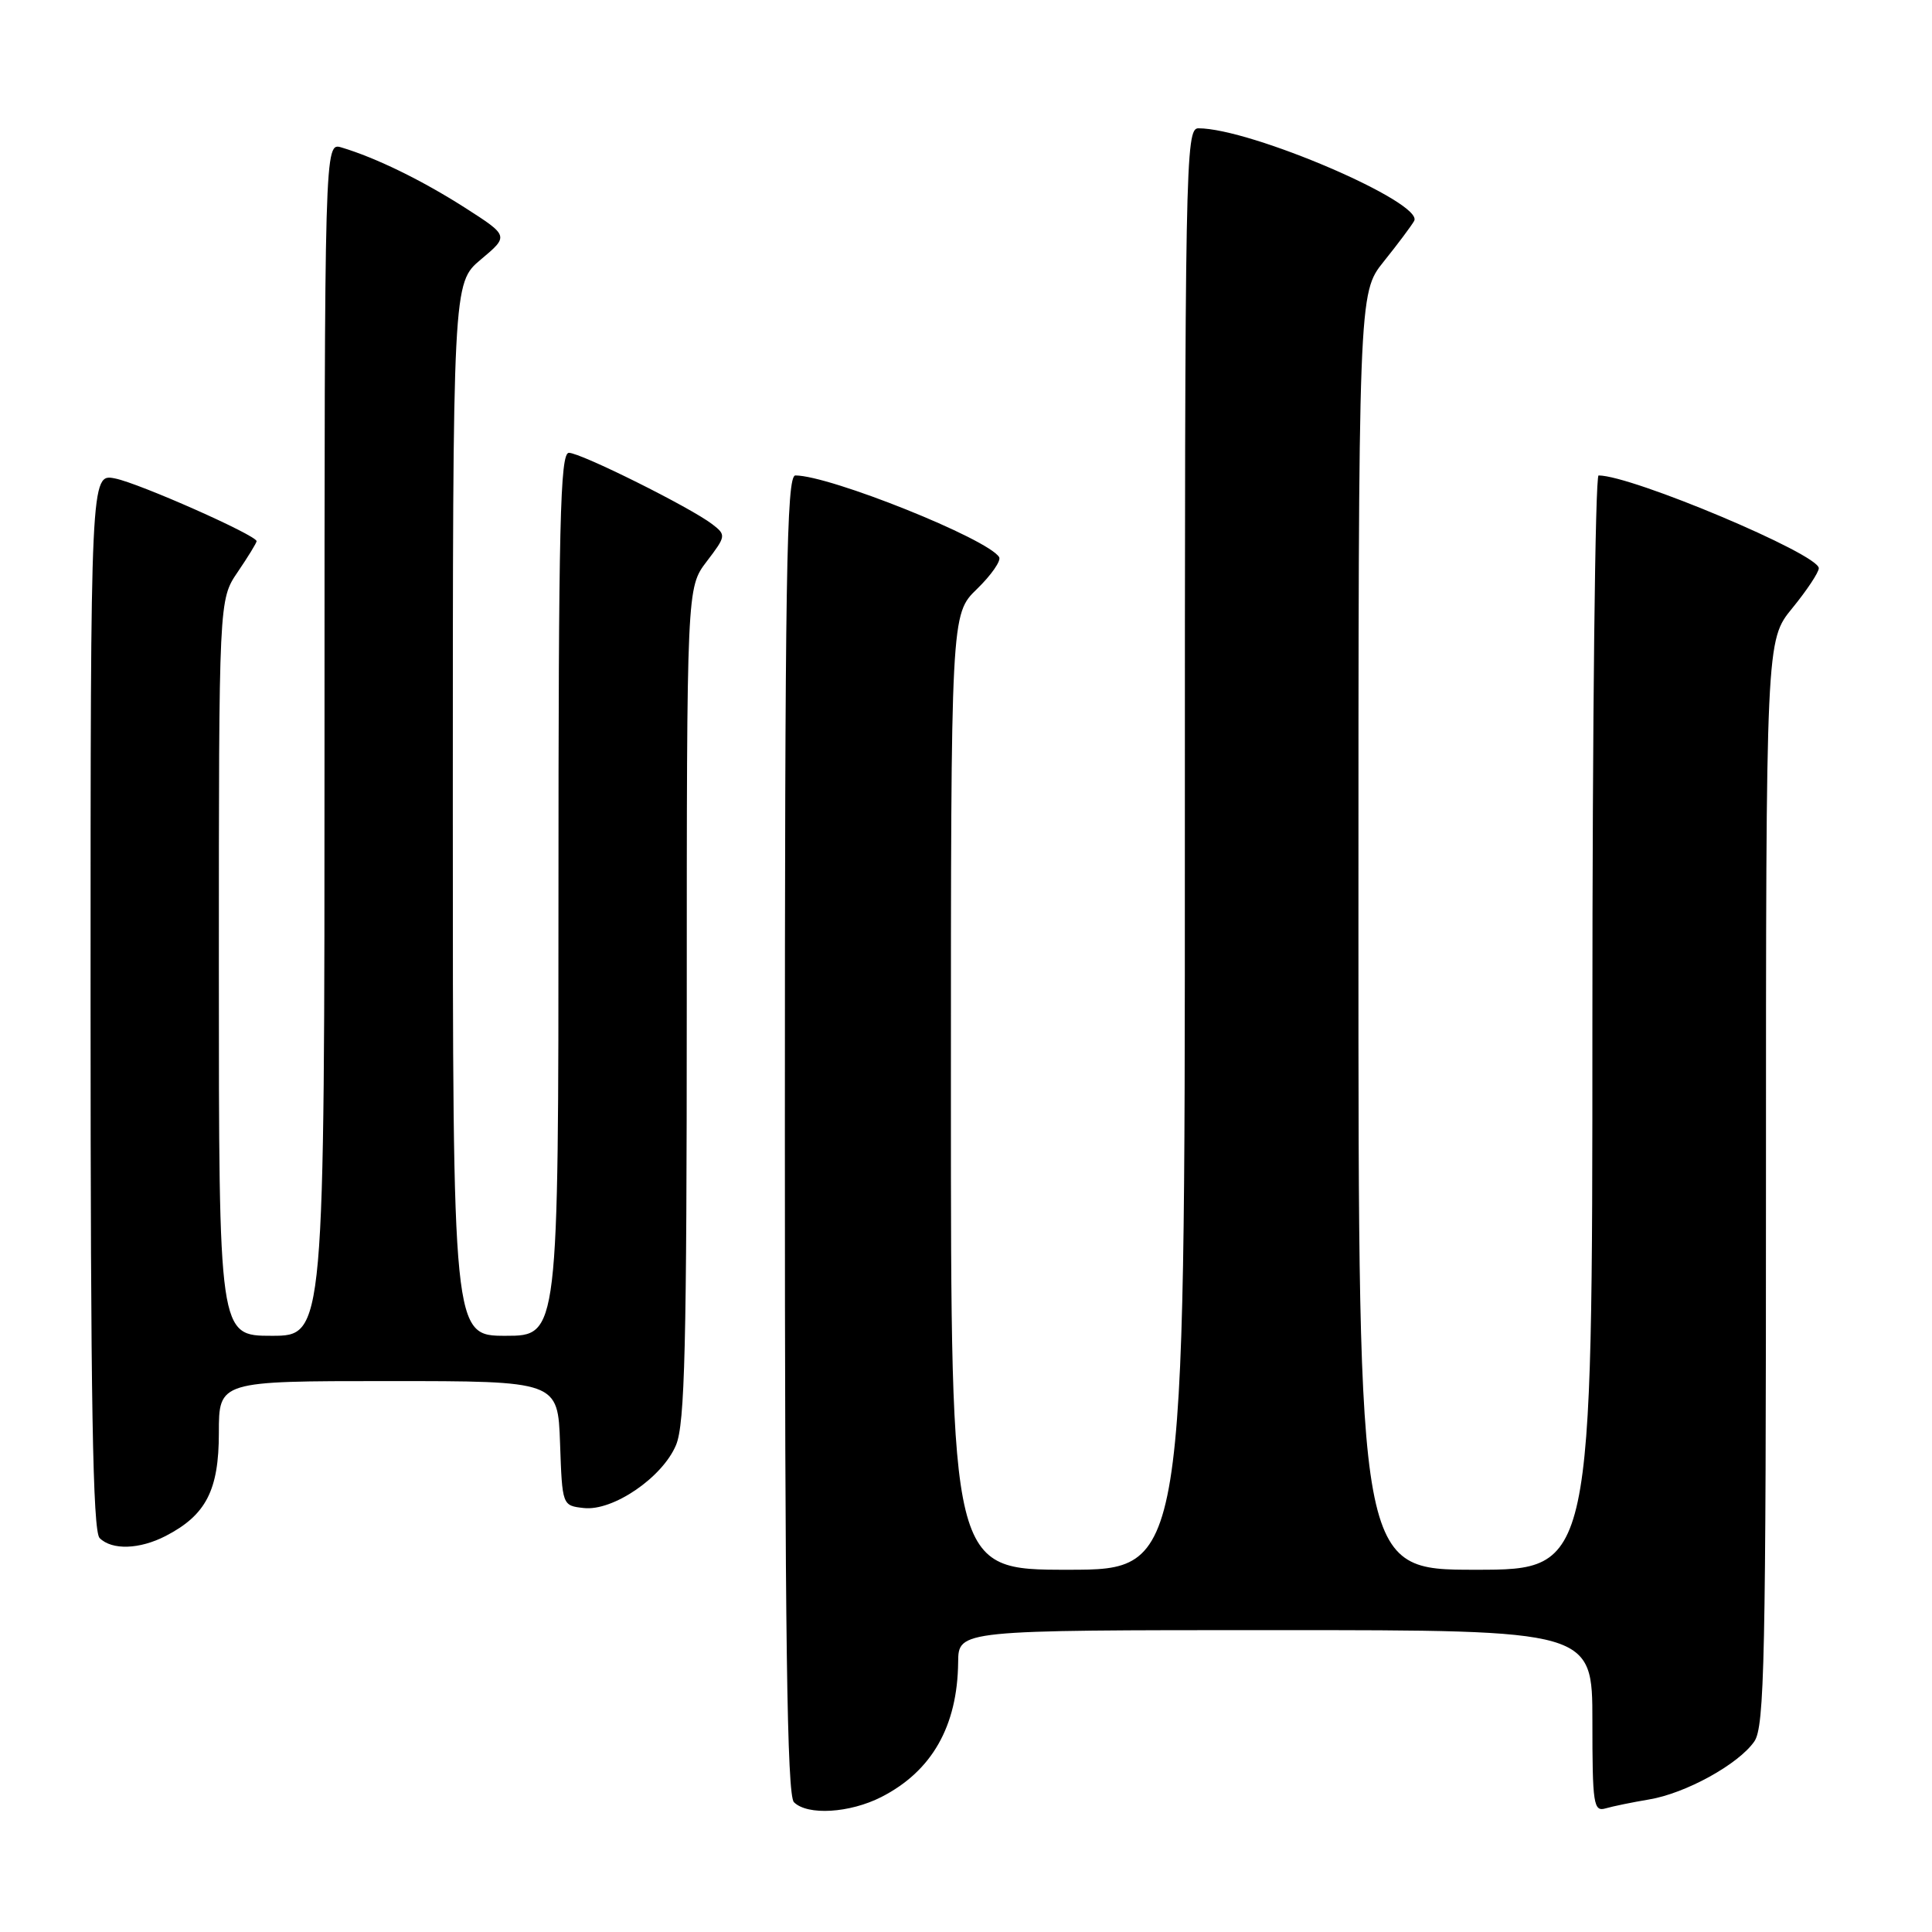 <?xml version="1.0" encoding="UTF-8" standalone="no"?>
<!DOCTYPE svg PUBLIC "-//W3C//DTD SVG 1.1//EN" "http://www.w3.org/Graphics/SVG/1.1/DTD/svg11.dtd" >
<svg xmlns="http://www.w3.org/2000/svg" xmlns:xlink="http://www.w3.org/1999/xlink" version="1.1" viewBox="0 0 256 256">
 <g >
 <path fill="currentColor"
d=" M 116.79 238.11 C 123.48 234.69 126.87 228.74 126.96 220.25 C 127.00 216.00 127.00 216.00 169.00 216.00 C 211.00 216.00 211.00 216.00 211.00 228.07 C 211.00 239.09 211.15 240.09 212.75 239.62 C 213.71 239.34 216.30 238.81 218.50 238.44 C 223.34 237.64 230.34 233.79 232.45 230.76 C 233.81 228.82 234.00 219.90 234.00 156.70 C 234.00 84.84 234.00 84.84 237.50 80.57 C 239.42 78.22 241.00 75.84 241.00 75.29 C 241.00 73.43 216.24 63.00 211.82 63.00 C 211.37 63.00 211.00 95.62 211.00 135.50 C 211.00 208.00 211.00 208.00 195.50 208.00 C 180.00 208.00 180.00 208.00 180.00 123.42 C 180.00 38.84 180.00 38.84 183.34 34.67 C 185.18 32.38 187.00 29.95 187.38 29.28 C 188.75 26.88 165.75 17.00 158.79 17.00 C 157.08 17.00 157.00 21.40 157.00 112.50 C 157.00 208.00 157.00 208.00 141.50 208.00 C 126.00 208.00 126.00 208.00 126.00 144.70 C 126.00 81.39 126.00 81.39 129.46 78.04 C 131.36 76.19 132.68 74.29 132.39 73.82 C 130.89 71.39 109.96 63.00 105.39 63.00 C 104.21 63.00 104.00 76.30 104.00 150.30 C 104.00 216.87 104.28 237.88 105.20 238.80 C 106.99 240.59 112.59 240.25 116.79 238.11 Z  M 21.96 203.52 C 27.30 200.76 29.00 197.46 29.00 189.87 C 29.00 183.00 29.00 183.00 51.46 183.00 C 73.92 183.00 73.92 183.00 74.21 191.25 C 74.50 199.49 74.50 199.50 77.34 199.82 C 81.20 200.27 87.78 195.78 89.58 191.47 C 90.75 188.67 91.00 178.32 91.00 132.97 C 91.00 77.87 91.00 77.87 93.64 74.40 C 96.21 71.03 96.23 70.89 94.39 69.47 C 91.53 67.26 76.96 60.00 75.38 60.00 C 74.22 60.00 74.00 69.34 74.00 118.50 C 74.00 177.00 74.00 177.00 67.00 177.00 C 60.00 177.00 60.00 177.00 60.00 107.25 C 60.00 37.50 60.00 37.50 63.72 34.38 C 67.44 31.26 67.44 31.26 61.59 27.51 C 55.90 23.88 49.83 20.91 45.25 19.54 C 43.00 18.87 43.00 18.87 43.00 97.93 C 43.00 177.00 43.00 177.00 36.00 177.00 C 29.00 177.00 29.00 177.00 29.00 128.23 C 29.00 79.46 29.00 79.46 31.50 75.79 C 32.88 73.76 34.00 71.93 34.00 71.71 C 34.00 70.93 18.44 64.03 15.25 63.40 C 12.00 62.75 12.00 62.75 12.00 132.68 C 12.00 185.73 12.29 202.89 13.20 203.80 C 14.83 205.43 18.50 205.31 21.96 203.52 Z "/>
</g>
</svg>
